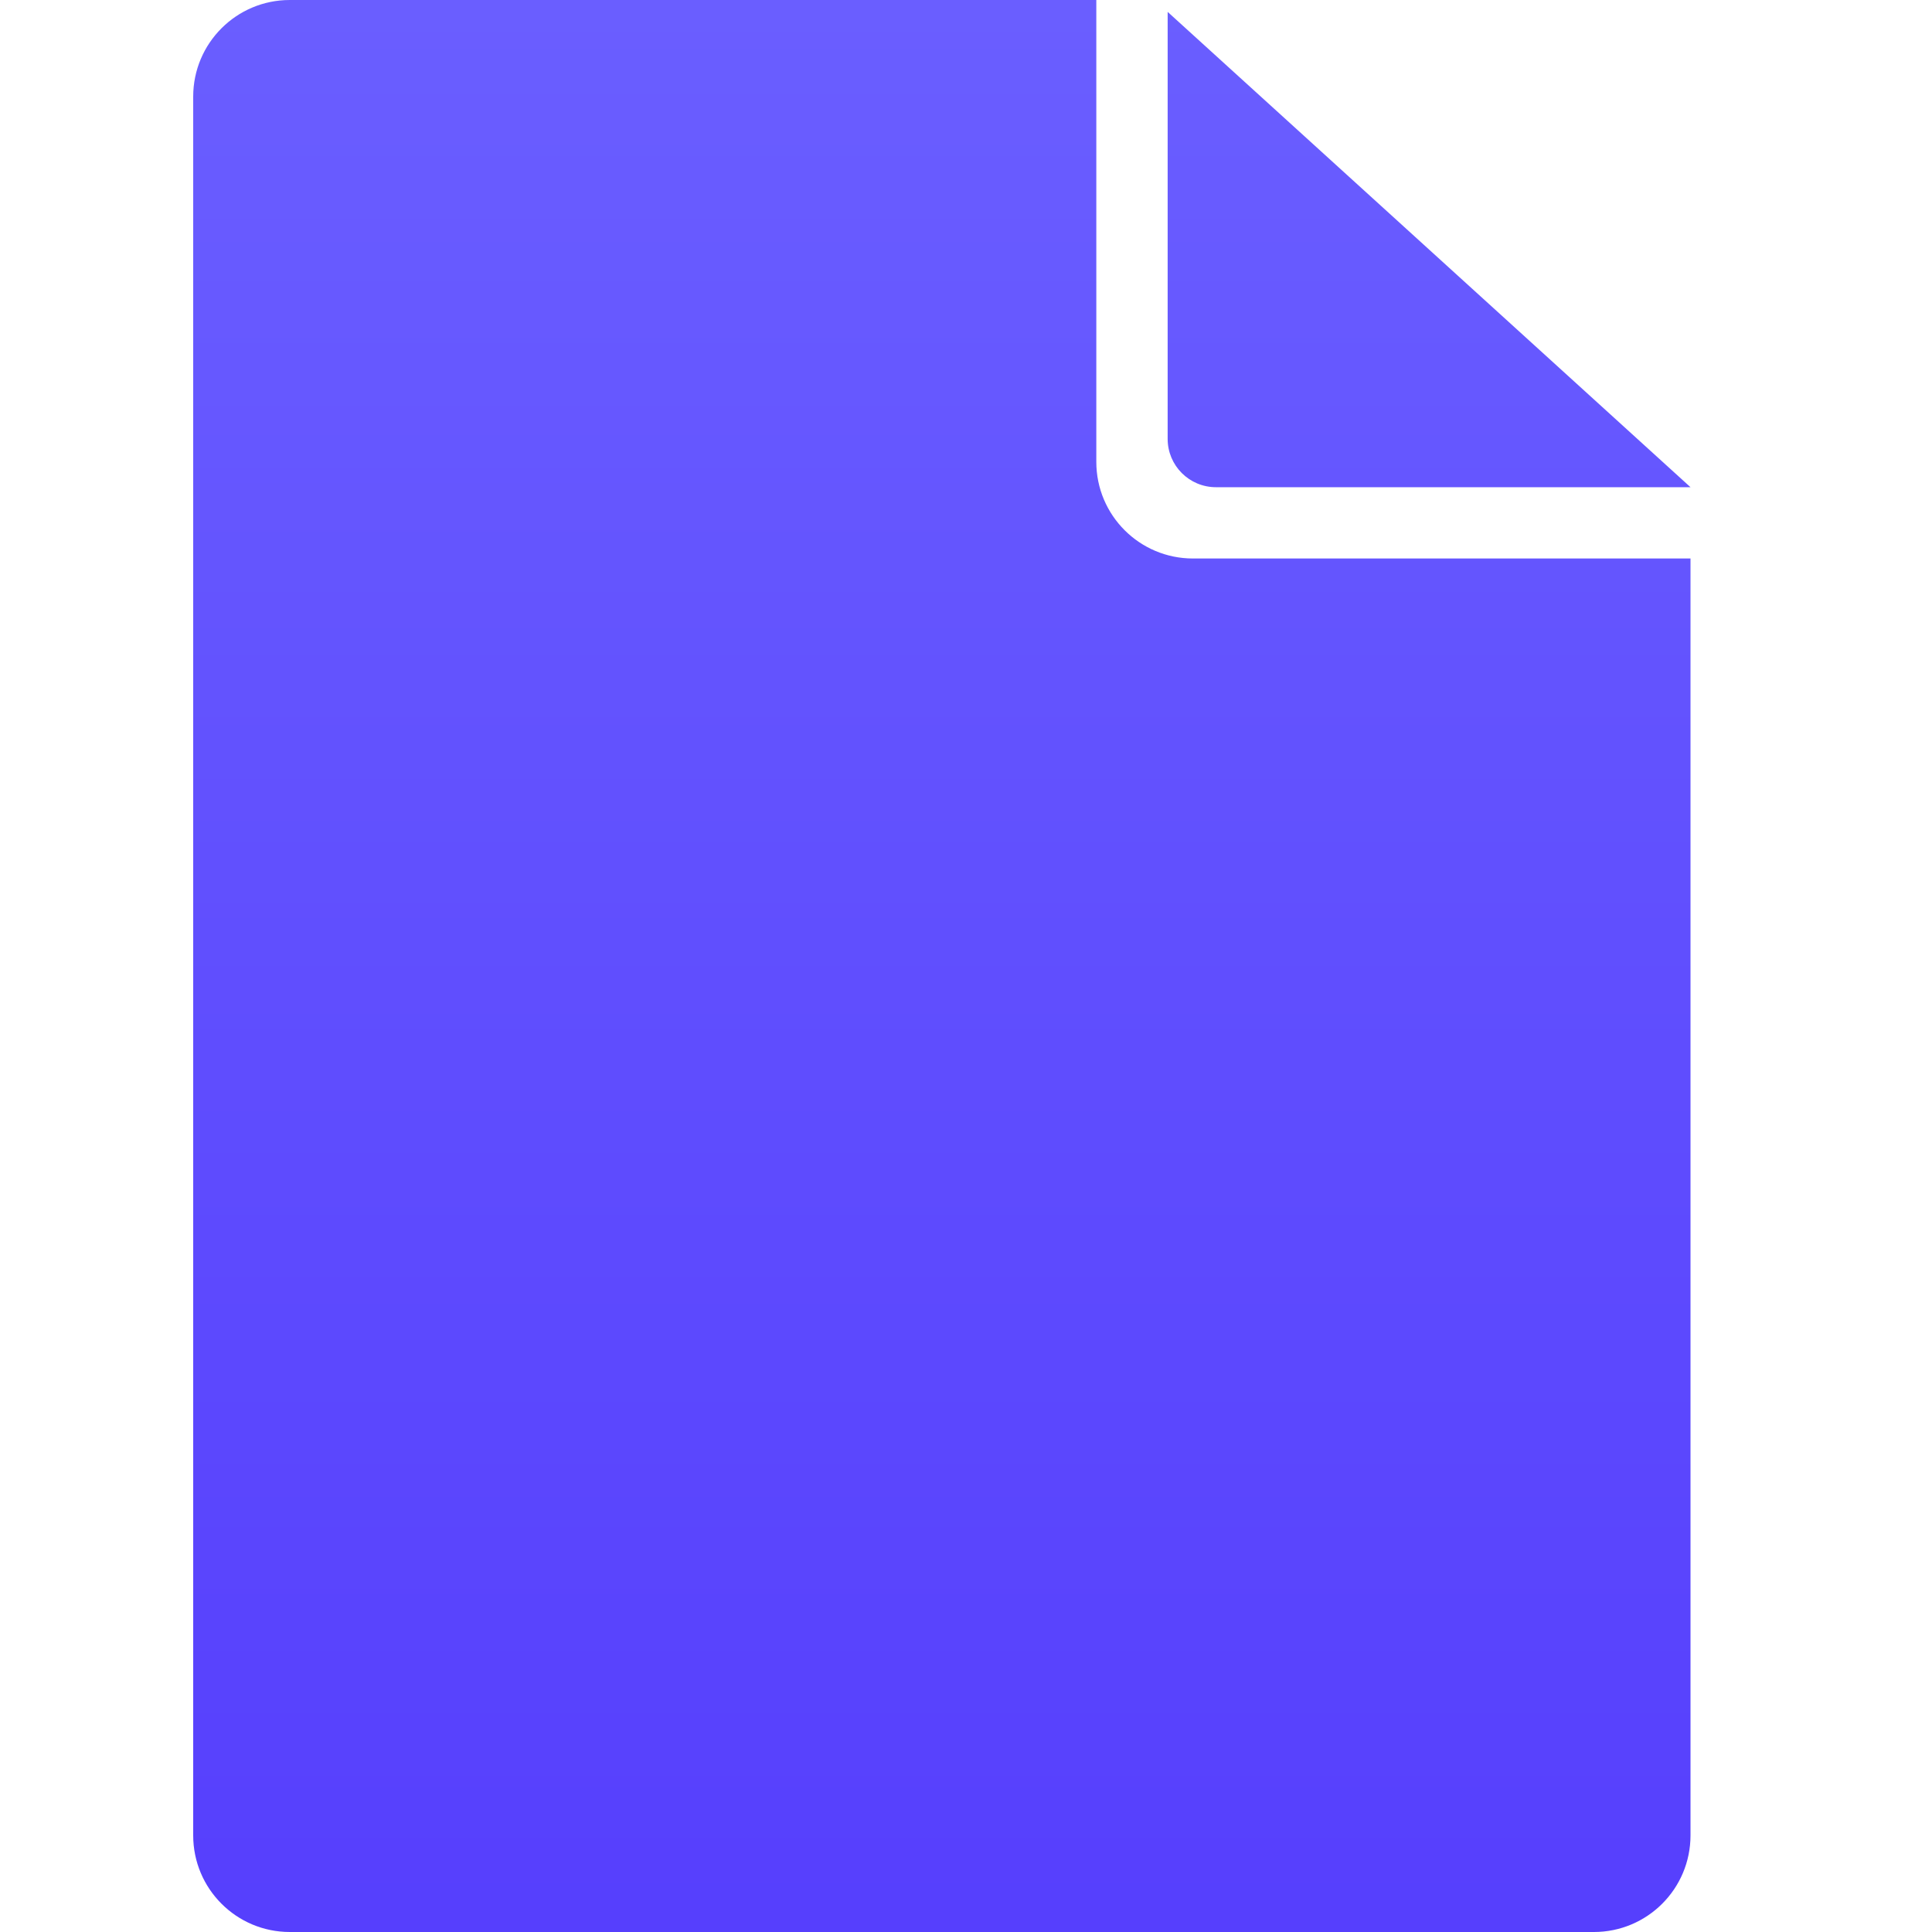 <svg width="40" height="40" viewBox="0 0 40 40" fill="none" xmlns="http://www.w3.org/2000/svg">
<path fill-rule="evenodd" clip-rule="evenodd" d="M4 2V38C4 39.105 4.895 40 6 40H33C34.105 40 35 39.105 35 38V11.563H24.698C23.594 11.563 22.698 10.668 22.698 9.563V0H6C4.895 0 4 0.895 4 2ZM24.175 0.246V9.087C24.175 9.639 24.622 10.087 25.175 10.087H35L24.175 0.246Z" fill="url(#paint0_linear)"/>
<defs>
<linearGradient id="paint0_linear" x1="19.5" y1="0" x2="19.5" y2="40" gradientUnits="userSpaceOnUse">
<stop stop-color="#6A5EFF"/>
<stop offset="1" stop-color="#563FFD"/>
</linearGradient>
</defs>
</svg>
